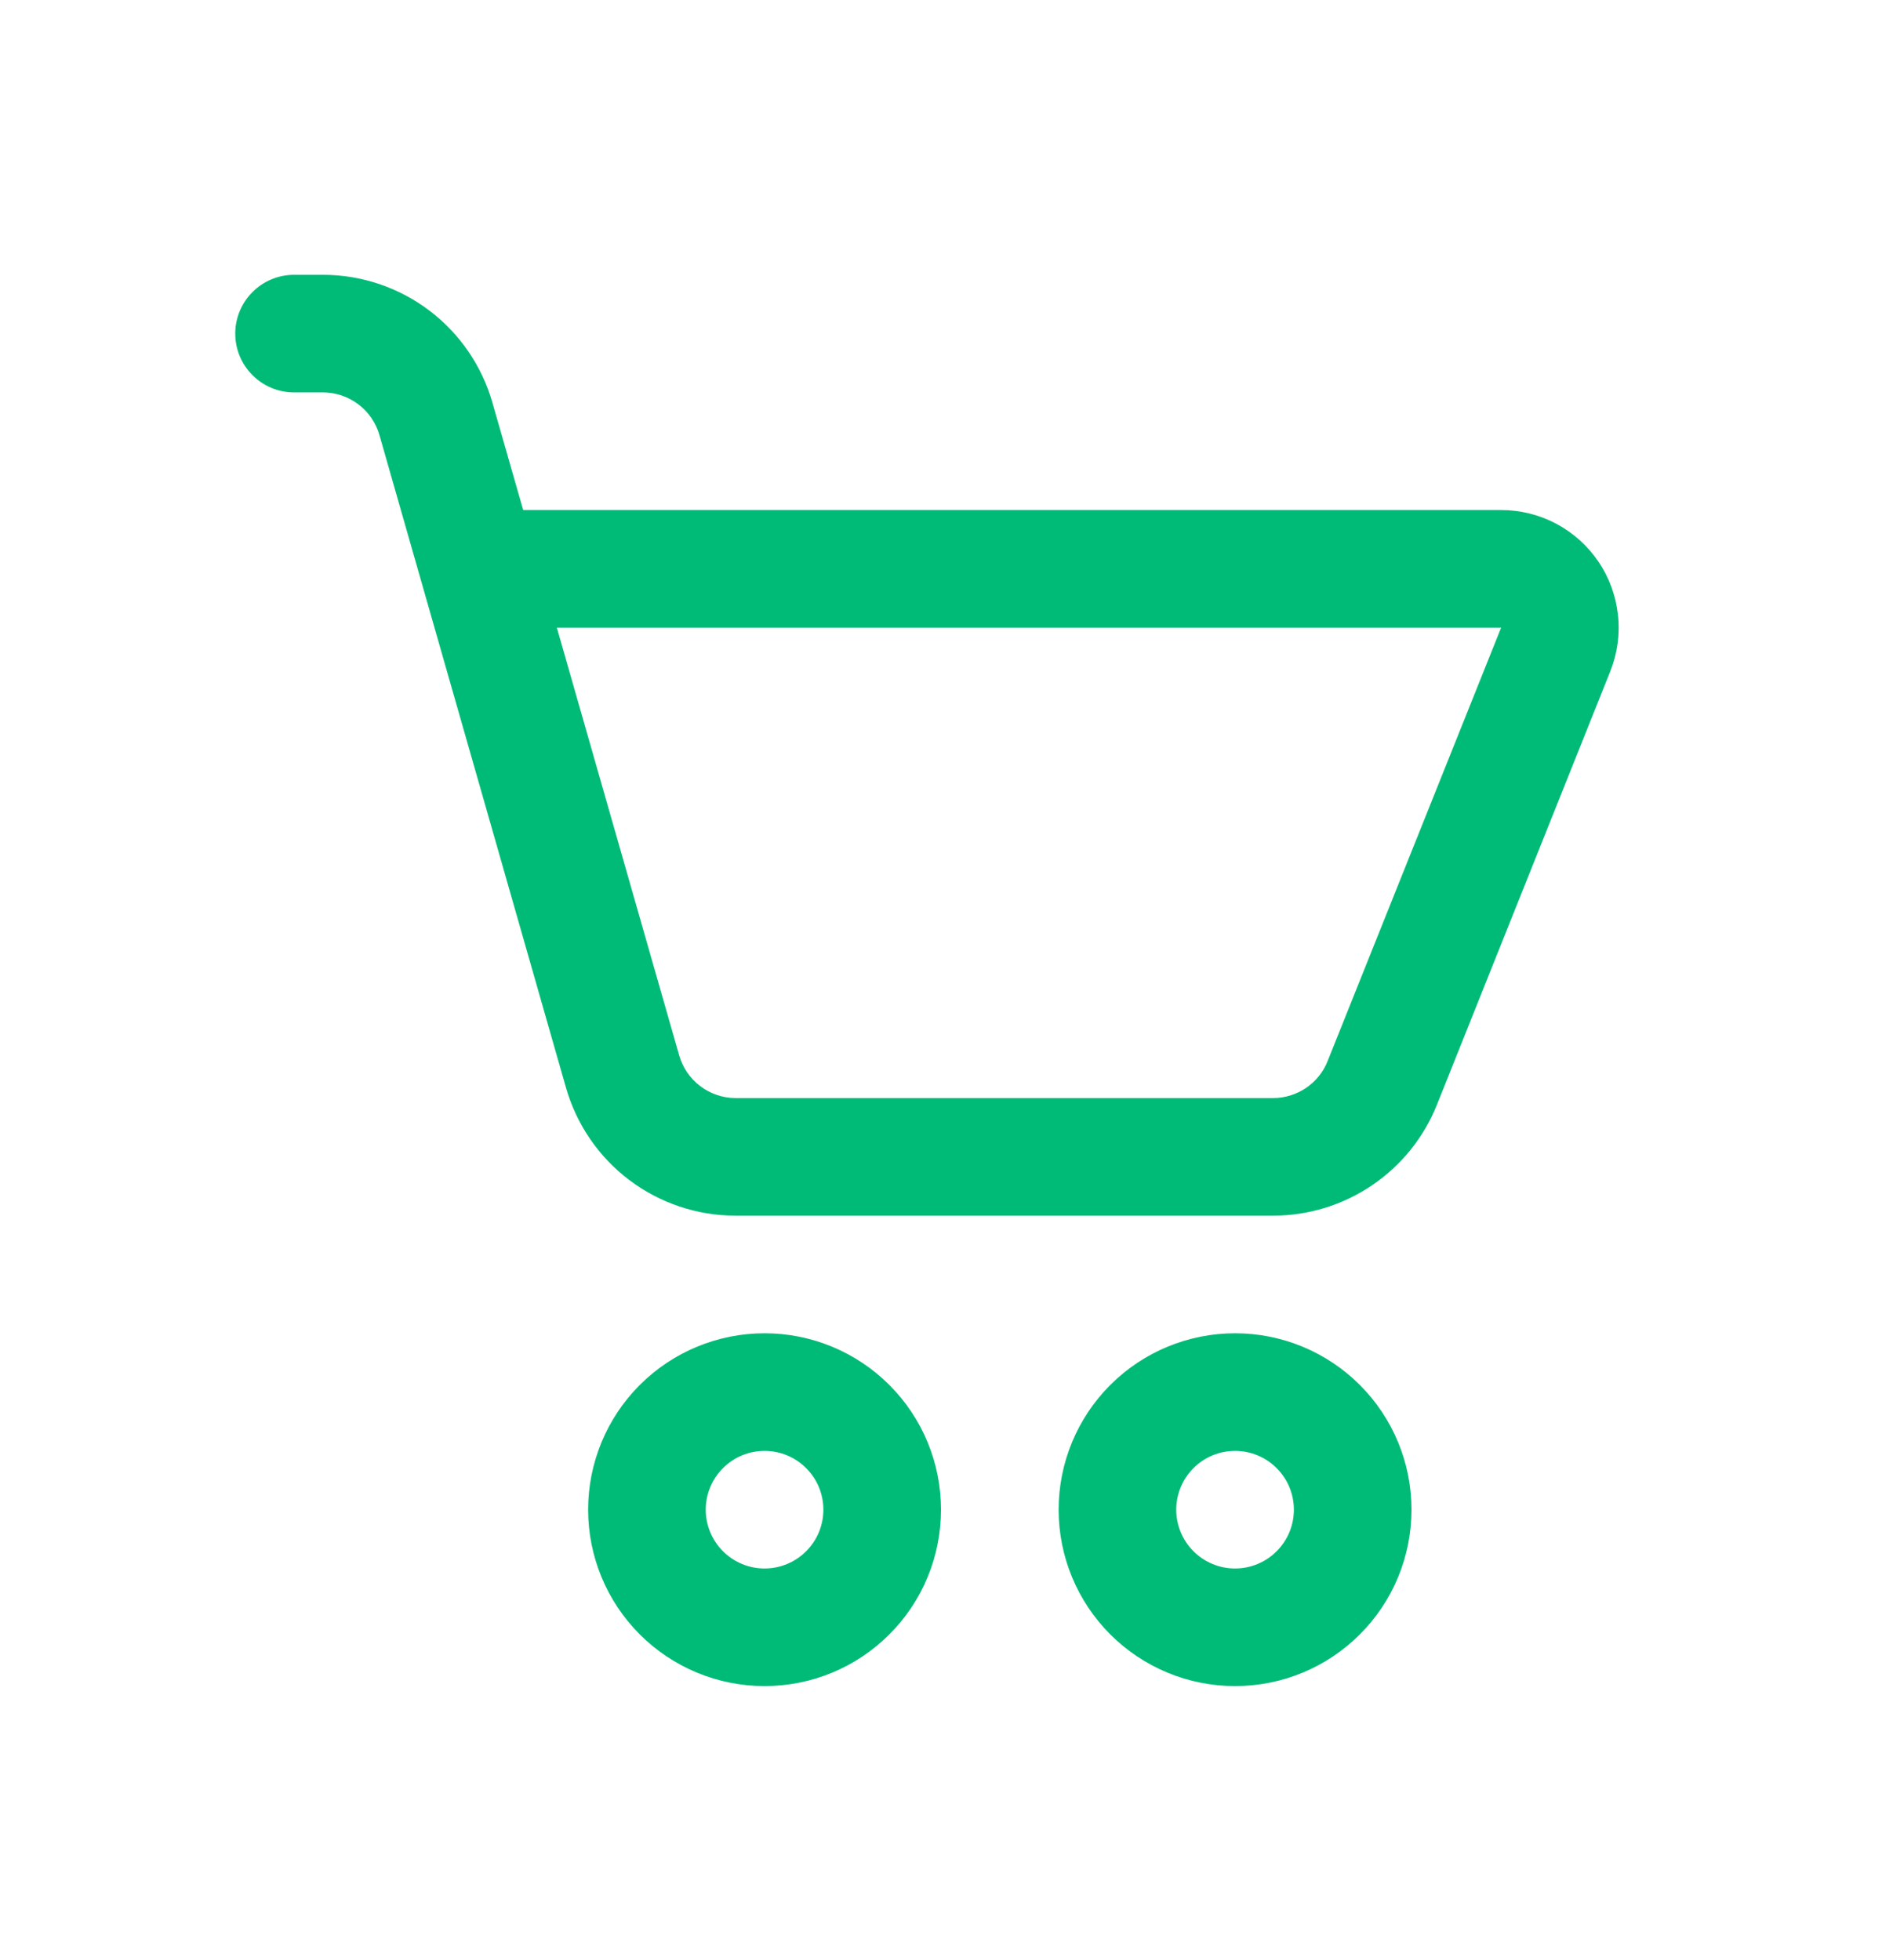 <svg
      width="24"
      height="25"
      viewBox="0 0 24 25"
      fill="none"
      xmlns="http://www.w3.org/2000/svg"
    >
      <path
        d="M3.75 3.505C3.551 3.505 3.36 3.584 3.22 3.725C3.079 3.865 3 4.056 3 4.255C3 4.454 3.079 4.645 3.22 4.785C3.36 4.926 3.551 5.005 3.75 5.005H4.119C4.282 5.005 4.44 5.059 4.57 5.157C4.7 5.255 4.794 5.393 4.839 5.55L7.218 13.874C7.353 14.344 7.636 14.758 8.027 15.052C8.417 15.346 8.892 15.505 9.381 15.505H16.235C16.684 15.505 17.124 15.37 17.496 15.118C17.869 14.866 18.157 14.508 18.324 14.091L20.535 8.562C20.626 8.334 20.66 8.088 20.633 7.844C20.607 7.601 20.522 7.367 20.384 7.164C20.247 6.961 20.062 6.795 19.846 6.68C19.629 6.565 19.388 6.505 19.143 6.505H6.672L6.28 5.137C6.146 4.667 5.863 4.254 5.473 3.959C5.083 3.665 4.608 3.505 4.119 3.505H3.75ZM8.661 13.46L7.101 8.005H19.143L16.93 13.534C16.875 13.673 16.779 13.792 16.655 13.876C16.531 13.96 16.384 14.005 16.235 14.005H9.381C9.218 14.005 9.06 13.951 8.93 13.853C8.8 13.755 8.706 13.617 8.661 13.46ZM9.75 21.505C10.046 21.505 10.338 21.447 10.611 21.334C10.884 21.221 11.132 21.055 11.341 20.846C11.55 20.637 11.716 20.389 11.829 20.116C11.942 19.843 12 19.55 12 19.255C12 18.959 11.942 18.667 11.829 18.394C11.716 18.121 11.55 17.873 11.341 17.664C11.132 17.455 10.884 17.289 10.611 17.176C10.338 17.063 10.046 17.005 9.75 17.005C9.153 17.005 8.581 17.242 8.159 17.664C7.737 18.086 7.5 18.658 7.5 19.255C7.5 19.852 7.737 20.424 8.159 20.846C8.581 21.268 9.153 21.505 9.75 21.505ZM9.75 20.005C9.551 20.005 9.36 19.926 9.22 19.785C9.079 19.645 9 19.454 9 19.255C9 19.056 9.079 18.865 9.22 18.725C9.36 18.584 9.551 18.505 9.75 18.505C9.949 18.505 10.14 18.584 10.28 18.725C10.421 18.865 10.5 19.056 10.5 19.255C10.5 19.454 10.421 19.645 10.28 19.785C10.14 19.926 9.949 20.005 9.75 20.005ZM15.75 21.505C16.046 21.505 16.338 21.447 16.611 21.334C16.884 21.221 17.132 21.055 17.341 20.846C17.55 20.637 17.716 20.389 17.829 20.116C17.942 19.843 18 19.55 18 19.255C18 18.959 17.942 18.667 17.829 18.394C17.716 18.121 17.55 17.873 17.341 17.664C17.132 17.455 16.884 17.289 16.611 17.176C16.338 17.063 16.046 17.005 15.75 17.005C15.153 17.005 14.581 17.242 14.159 17.664C13.737 18.086 13.5 18.658 13.5 19.255C13.5 19.852 13.737 20.424 14.159 20.846C14.581 21.268 15.153 21.505 15.75 21.505ZM15.75 20.005C15.551 20.005 15.36 19.926 15.22 19.785C15.079 19.645 15 19.454 15 19.255C15 19.056 15.079 18.865 15.22 18.725C15.36 18.584 15.551 18.505 15.75 18.505C15.949 18.505 16.14 18.584 16.28 18.725C16.421 18.865 16.5 19.056 16.5 19.255C16.5 19.454 16.421 19.645 16.28 19.785C16.14 19.926 15.949 20.005 15.75 20.005Z"
        fill="#00BB77"
      />
    </svg>